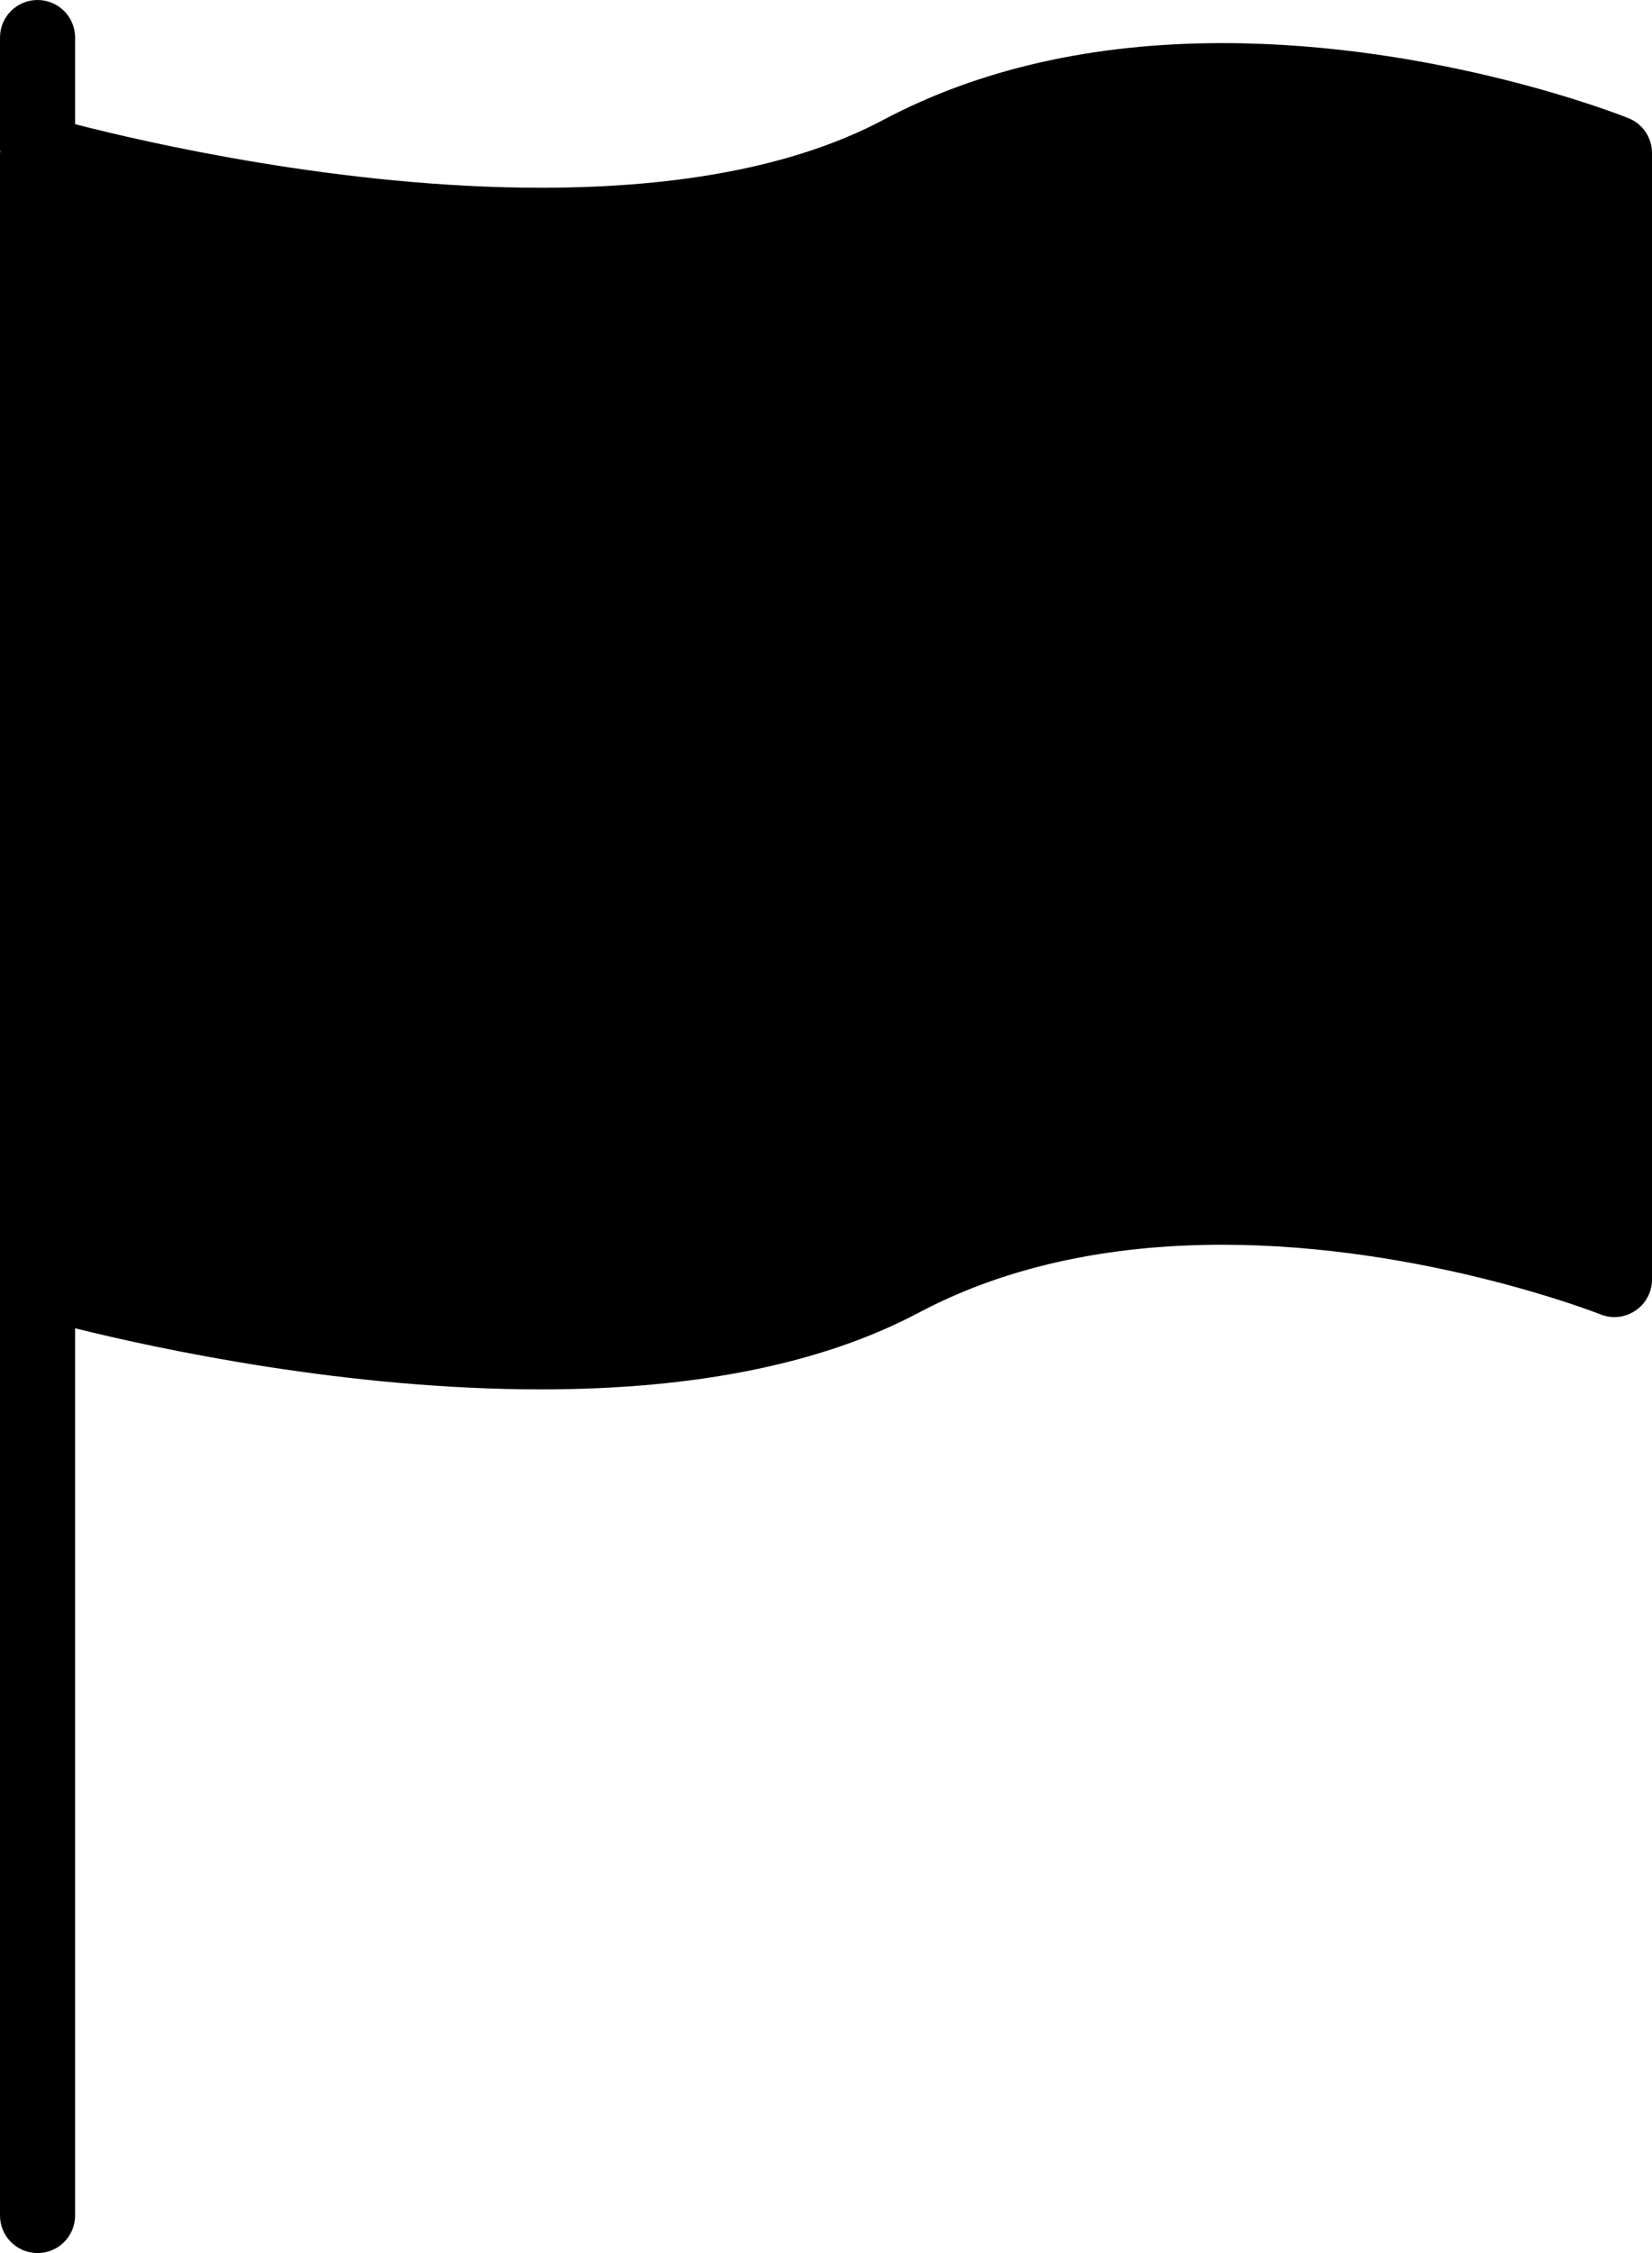<?xml version="1.0" encoding="UTF-8" standalone="no"?>
<svg width="44px" height="60px" viewBox="0 0 44 60" version="1.1" xmlns="http://www.w3.org/2000/svg" xmlns:xlink="http://www.w3.org/1999/xlink" xmlns:sketch="http://www.bohemiancoding.com/sketch/ns">
    <!-- Generator: Sketch 3.2.2 (9983) - http://www.bohemiancoding.com/sketch -->
    <title>125 - Flag (Solid)</title>
    <desc>Created with Sketch.</desc>
    <defs></defs>
    <g id="Page-1" stroke="none" stroke-width="1" fill="none" fill-rule="evenodd" sketch:type="MSPage">
        <g id="125---Flag-(Solid)" sketch:type="MSLayerGroup" fill="#000000">
            <path d="M43.371,3.146 C43.168,3.064 38.312,1.148 32.556,1.148 C29.122,1.148 26.086,1.835 23.531,3.19 C21.269,4.392 18.199,5 14.407,5 C9.099,5 3.865,3.788 2,3.307 L2,1 C2,0.447 1.553,0 1,0 C0.447,0 0,0.447 0,1 L0,4 L0.008,4.04 L0,4.074 L0,59 C0,59.553 0.447,60 1,60 C1.553,60 2,59.553 2,59 L2,35.373 C4.273,35.937 9.243,37 14.407,37 C18.529,37 21.914,36.313 24.469,34.958 C26.731,33.757 29.452,33.148 32.556,33.148 C37.913,33.148 42.583,34.984 42.629,35.003 C42.938,35.127 43.286,35.089 43.56,34.901 C43.835,34.716 44,34.406 44,34.074 L44,4.074 C44,3.665 43.751,3.298 43.371,3.146" id="Fill-267" sketch:type="MSShapeGroup"></path>
        </g>
    </g>
</svg>